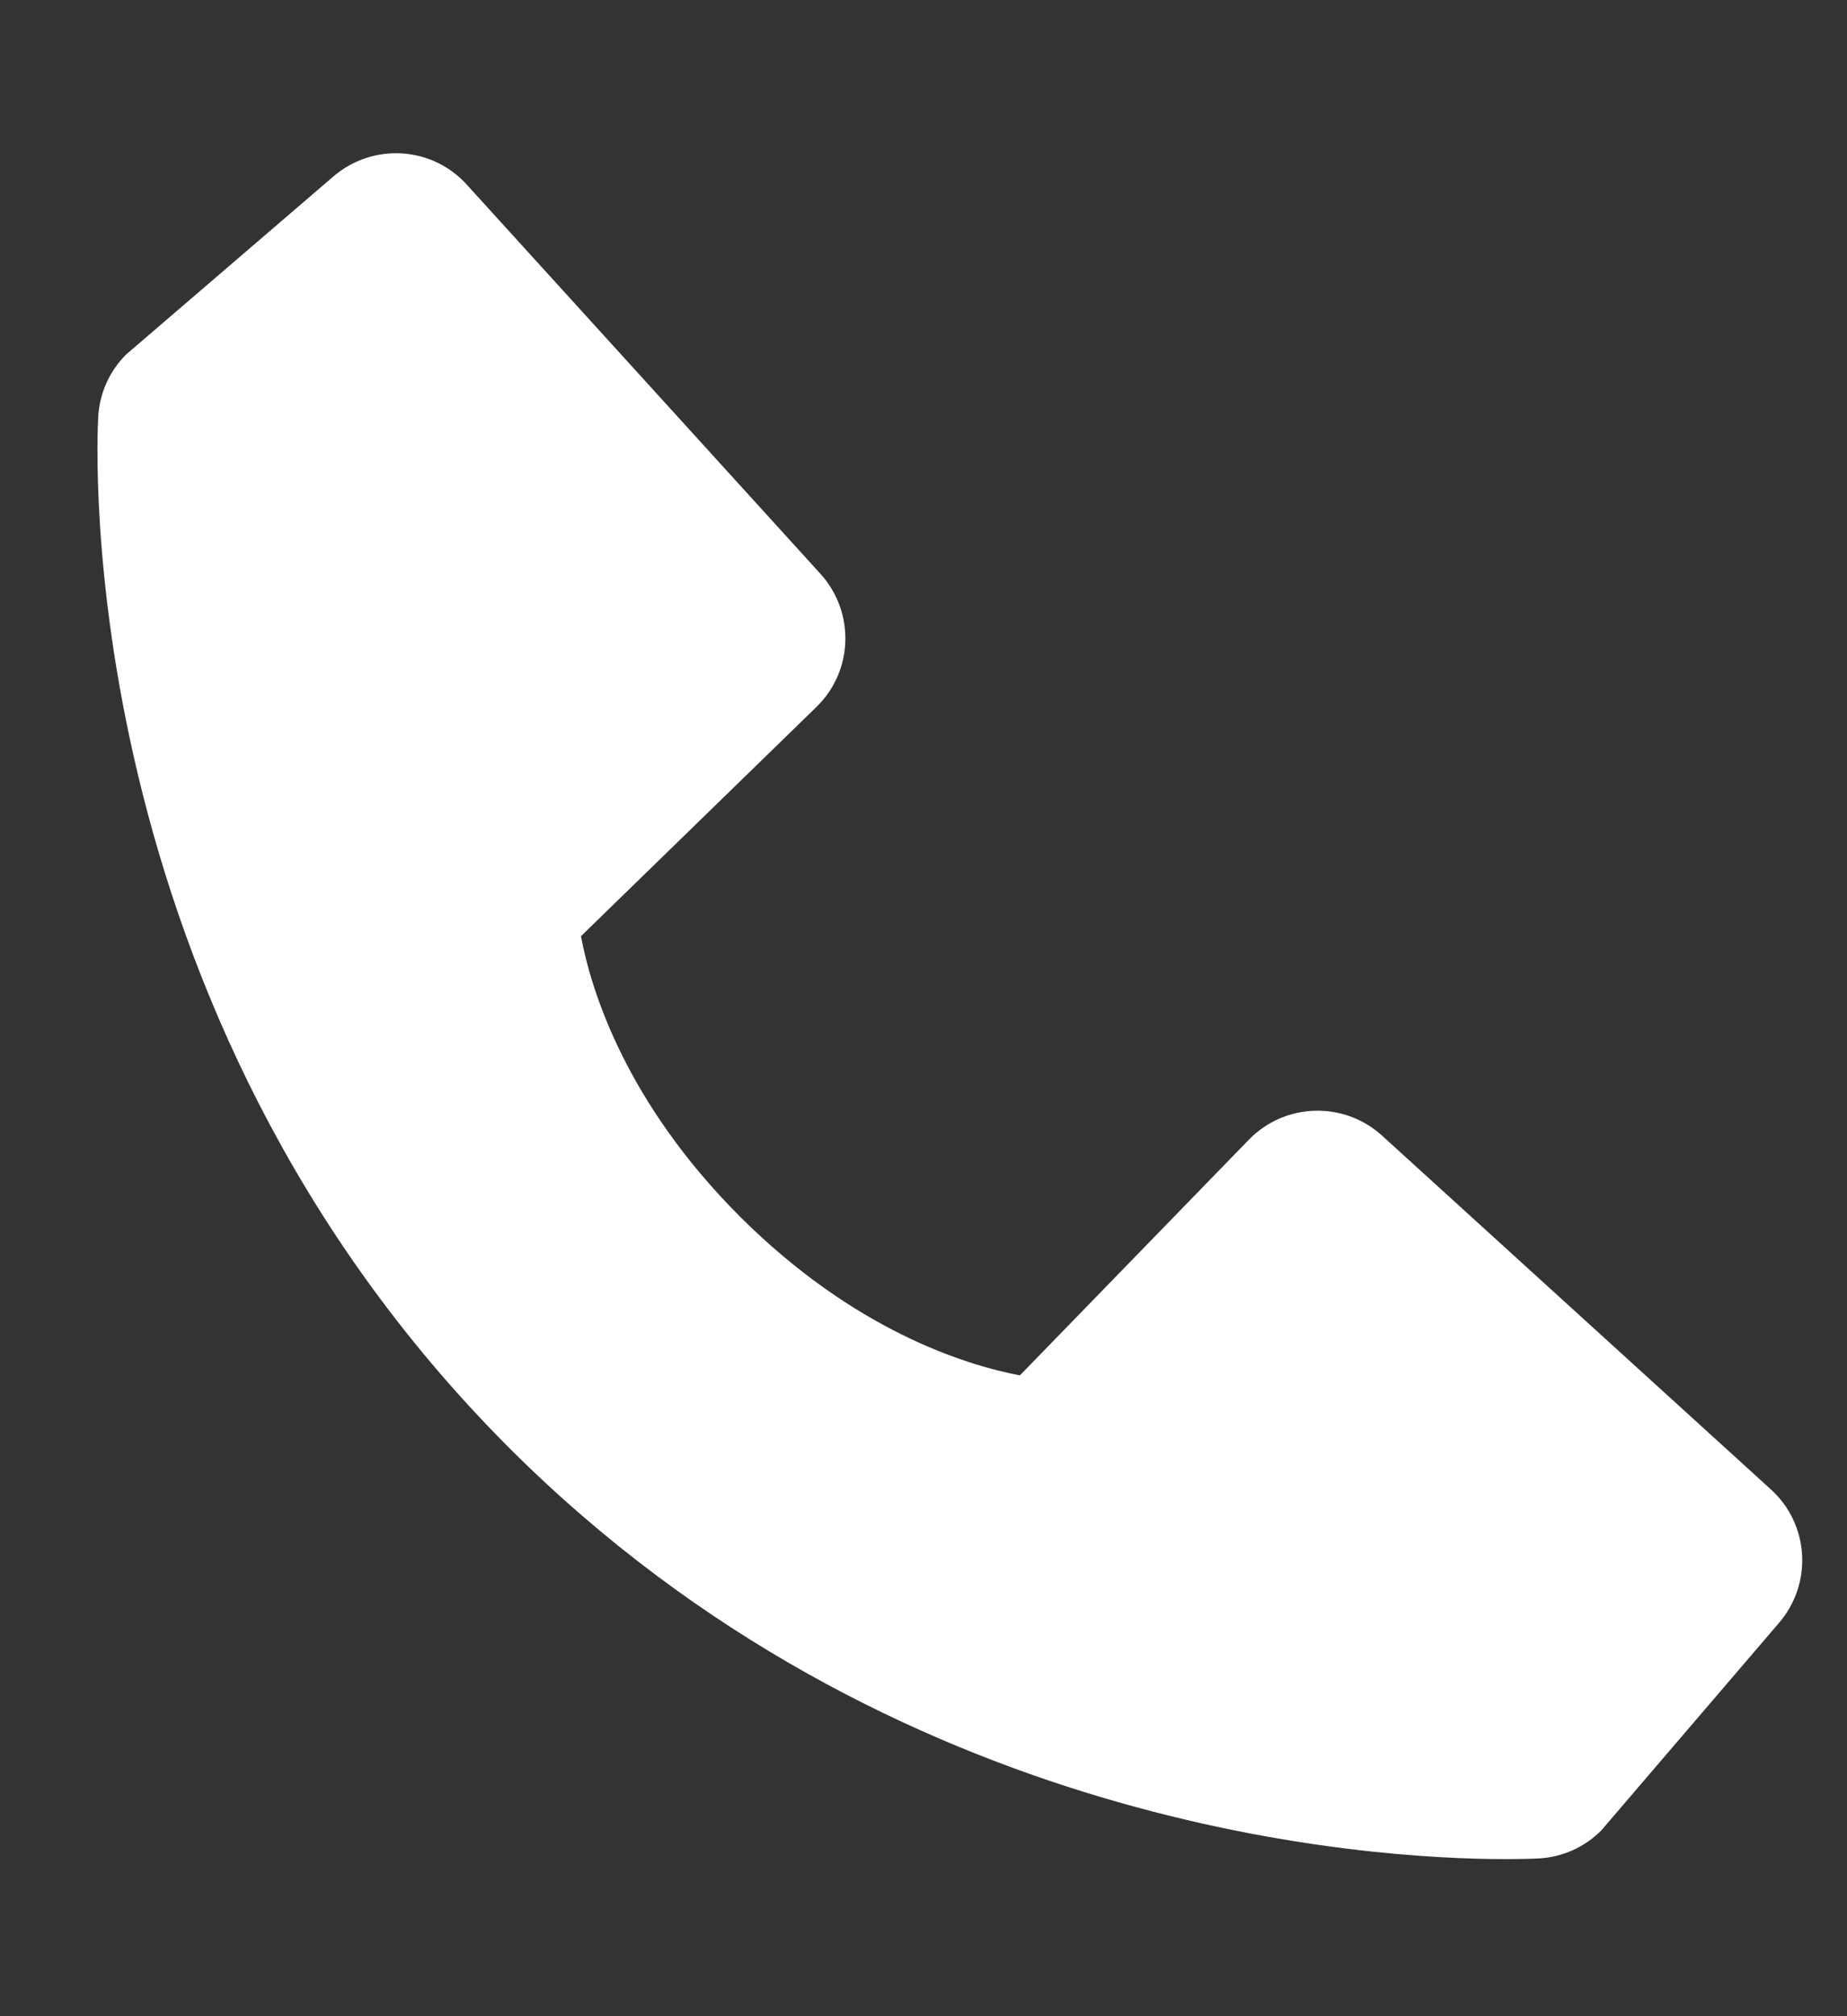 <svg width="11" height="12" viewBox="0 0 11 12" fill="none"
    xmlns="http://www.w3.org/2000/svg">
    <rect x="0" y="0" width="11" height="12" fill="#333333" stroke="none"/>
    <path
        d="M10.547 8.865L8.231 6.759C8.003 6.552 7.652 6.563 7.438 6.783L6.074 8.186C5.746 8.123 5.086 7.918 4.406 7.24C3.727 6.56 3.521 5.898 3.46 5.572L4.862 4.208C5.083 3.994 5.093 3.643 4.886 3.415L2.78 1.099C2.573 0.87 2.222 0.849 1.987 1.049L0.751 2.11C0.652 2.209 0.593 2.34 0.585 2.48C0.577 2.622 0.414 5.998 3.031 8.616C5.314 10.898 8.174 11.065 8.962 11.065C9.077 11.065 9.148 11.062 9.166 11.061C9.306 11.053 9.437 10.994 9.536 10.895L10.596 9.658C10.797 9.423 10.775 9.072 10.547 8.865Z"
        fill="#ffffff" />
</svg>